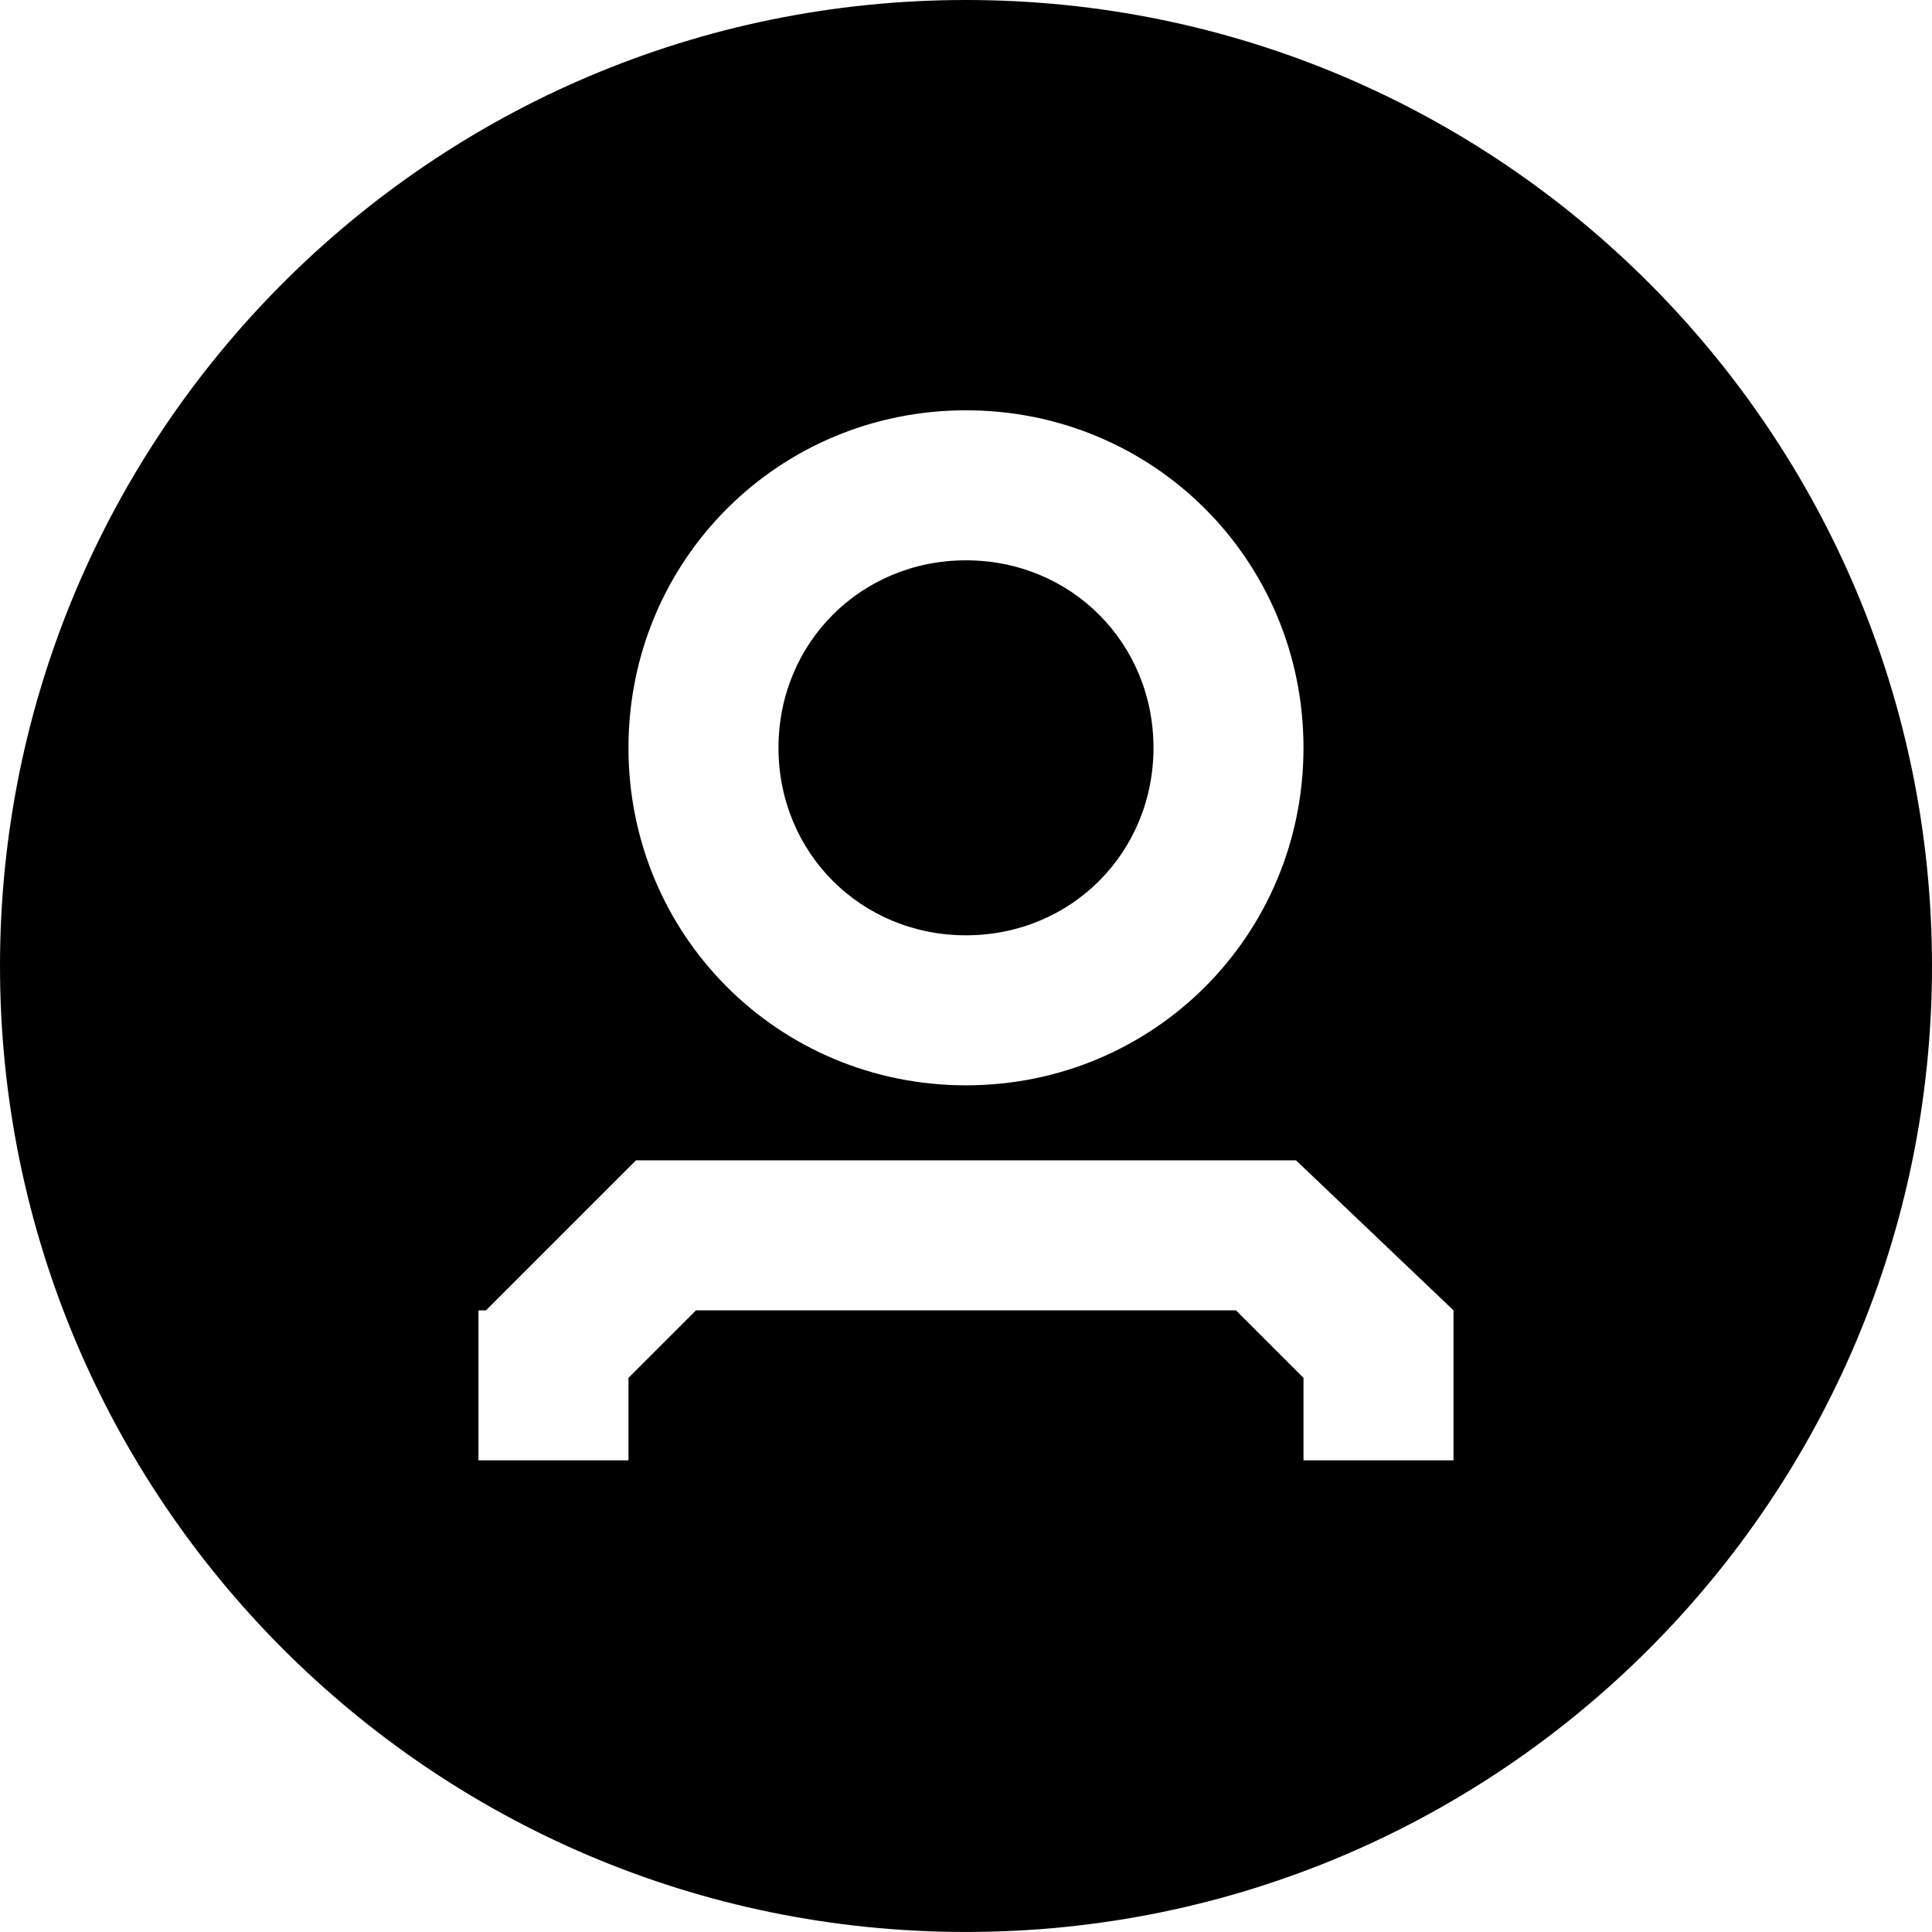 <?xml version="1.0" encoding="utf-8"?>
<!-- Generator: Adobe Illustrator 23.0.2, SVG Export Plug-In . SVG Version: 6.00 Build 0)  -->
<svg version="1.1" id="图层_1" xmlns="http://www.w3.org/2000/svg" xmlns:xlink="http://www.w3.org/1999/xlink" x="0px" y="0px"
	 viewBox="0 0 566.93 566.93" style="enable-background:new 0 0 566.93 566.93;" xml:space="preserve">
<g>
	<path d="M283.46,274.46c30.81,0,55.02-24.21,55.02-55.02c0-30.81-24.21-55.02-55.02-55.02c-30.81,0-55.02,24.21-55.02,55.02
		C228.44,250.25,252.65,274.46,283.46,274.46z"/>
	<path d="M283.47,0C126.36,0,0,127.56,0,283.46c0,155.91,126.36,283.46,283.47,283.46c157.1,0,283.46-127.56,283.46-283.46
		C566.93,127.56,440.57,0,283.47,0z M283.46,120.4c55.02,0,99.04,44.02,99.04,99.04c0,55.02-44.02,99.04-99.04,99.04
		c-55.02,0-99.04-44.02-99.04-99.04C184.42,164.42,228.44,120.4,283.46,120.4z M426.52,428.53H382.5v-24.21l-19.81-19.81H204.23
		l-19.81,19.81v24.21H140.4v-44.02h2.2l44.02-44.02h193.68l46.22,44.02V428.53z"/>
</g>
</svg>
